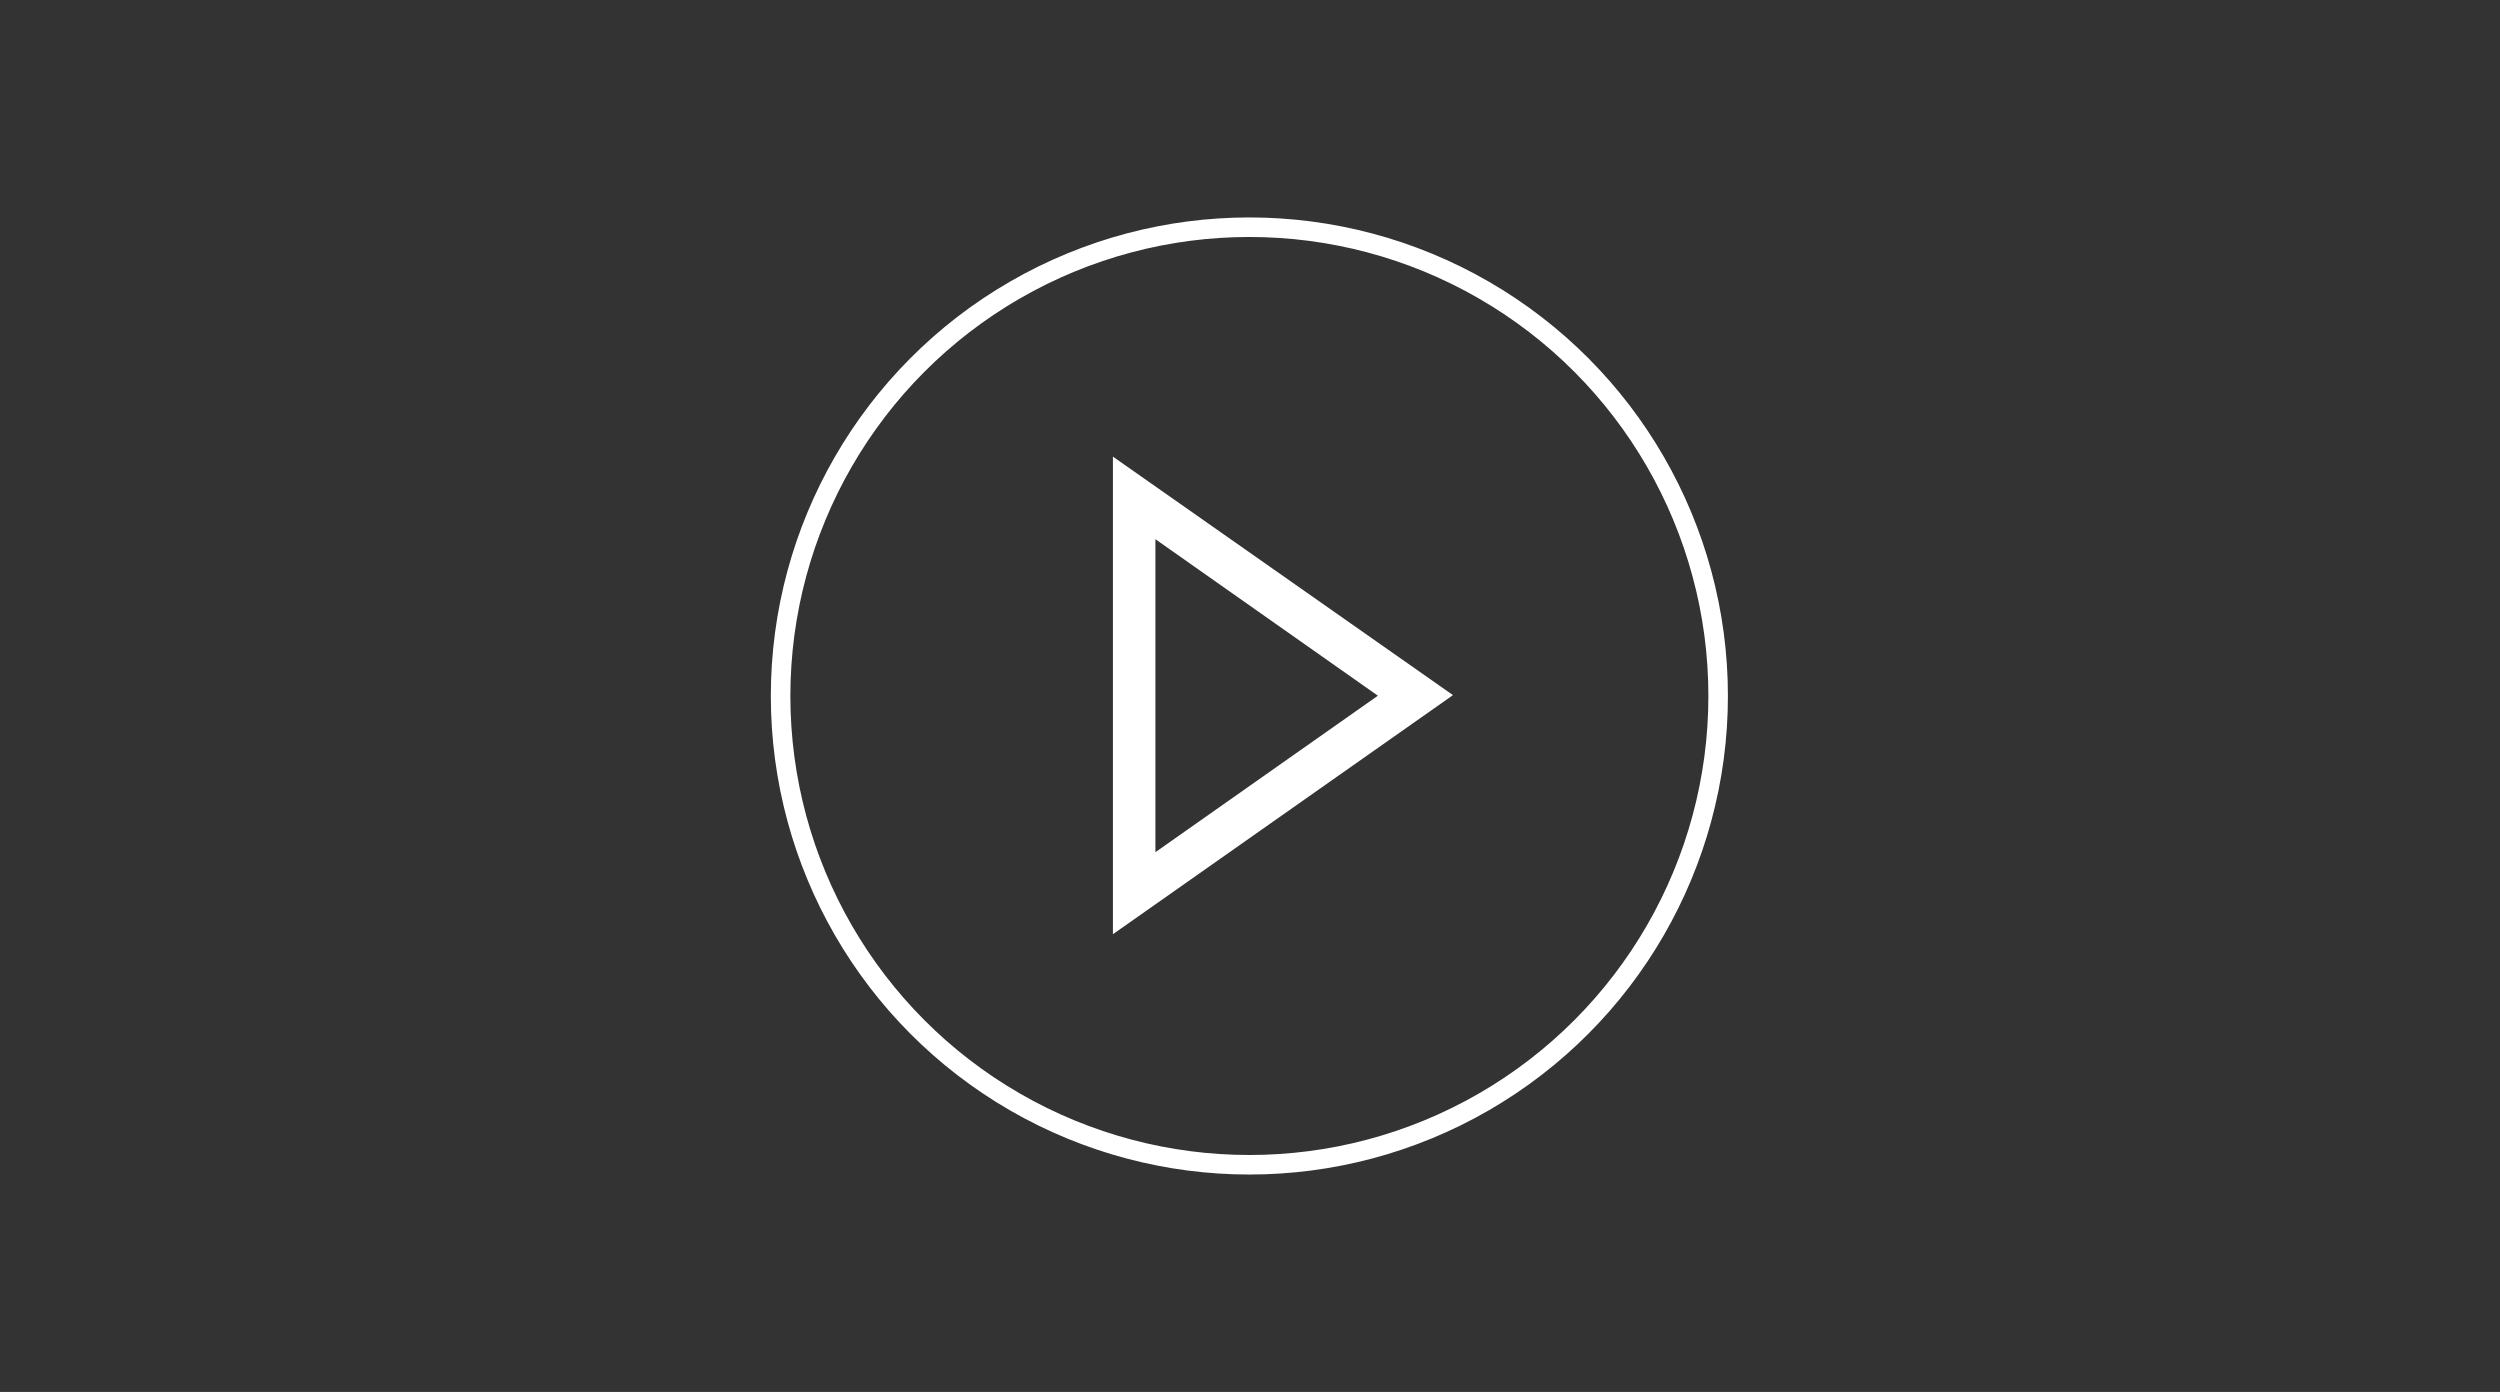 <svg xmlns="http://www.w3.org/2000/svg" xmlns:xlink="http://www.w3.org/1999/xlink" viewBox="14574 11304 1920 1069">
  <rect x="14574" y="11304" width="1920" height="1069" fill="#333333" stroke="none"/>
  <defs>
    <style>
      .cls-1 {
        clip-path: url(#clip-Play_Icon);
      }

      .cls-2 {
        fill: #fff;
      }

      .cls-3, .cls-5 {
        fill: none;
      }

      .cls-3 {
        stroke: #fff;
        stroke-width: 15px;
      }

      .cls-4 {
        stroke: none;
      }
    </style>
    <clipPath id="clip-Play_Icon">
      <rect x="14574" y="11304" width="1920" height="1069"/>
    </clipPath>
  </defs>
  <g id="Play_Icon" data-name="Play Icon" class="cls-1">
    <!--<rect x="14574" y="11304" width="1920" height="1069"/>-->
    <path id="play" class="cls-2" d="M5187,6138.518V6505.3l261.155-183.615Zm32.641,63.424,170.846,120.191-170.846,120.162Z" transform="translate(10241.721 5516.173)"/>
    <g id="Ellipse_76" data-name="Ellipse 76" class="cls-3" transform="translate(15166 11471)">
      <circle class="cls-4" cx="367.52" cy="367.52" r="367.52"/>
      <circle class="cls-5" cx="367.52" cy="367.52" r="360.02"/>
    </g>
  </g>
</svg>

